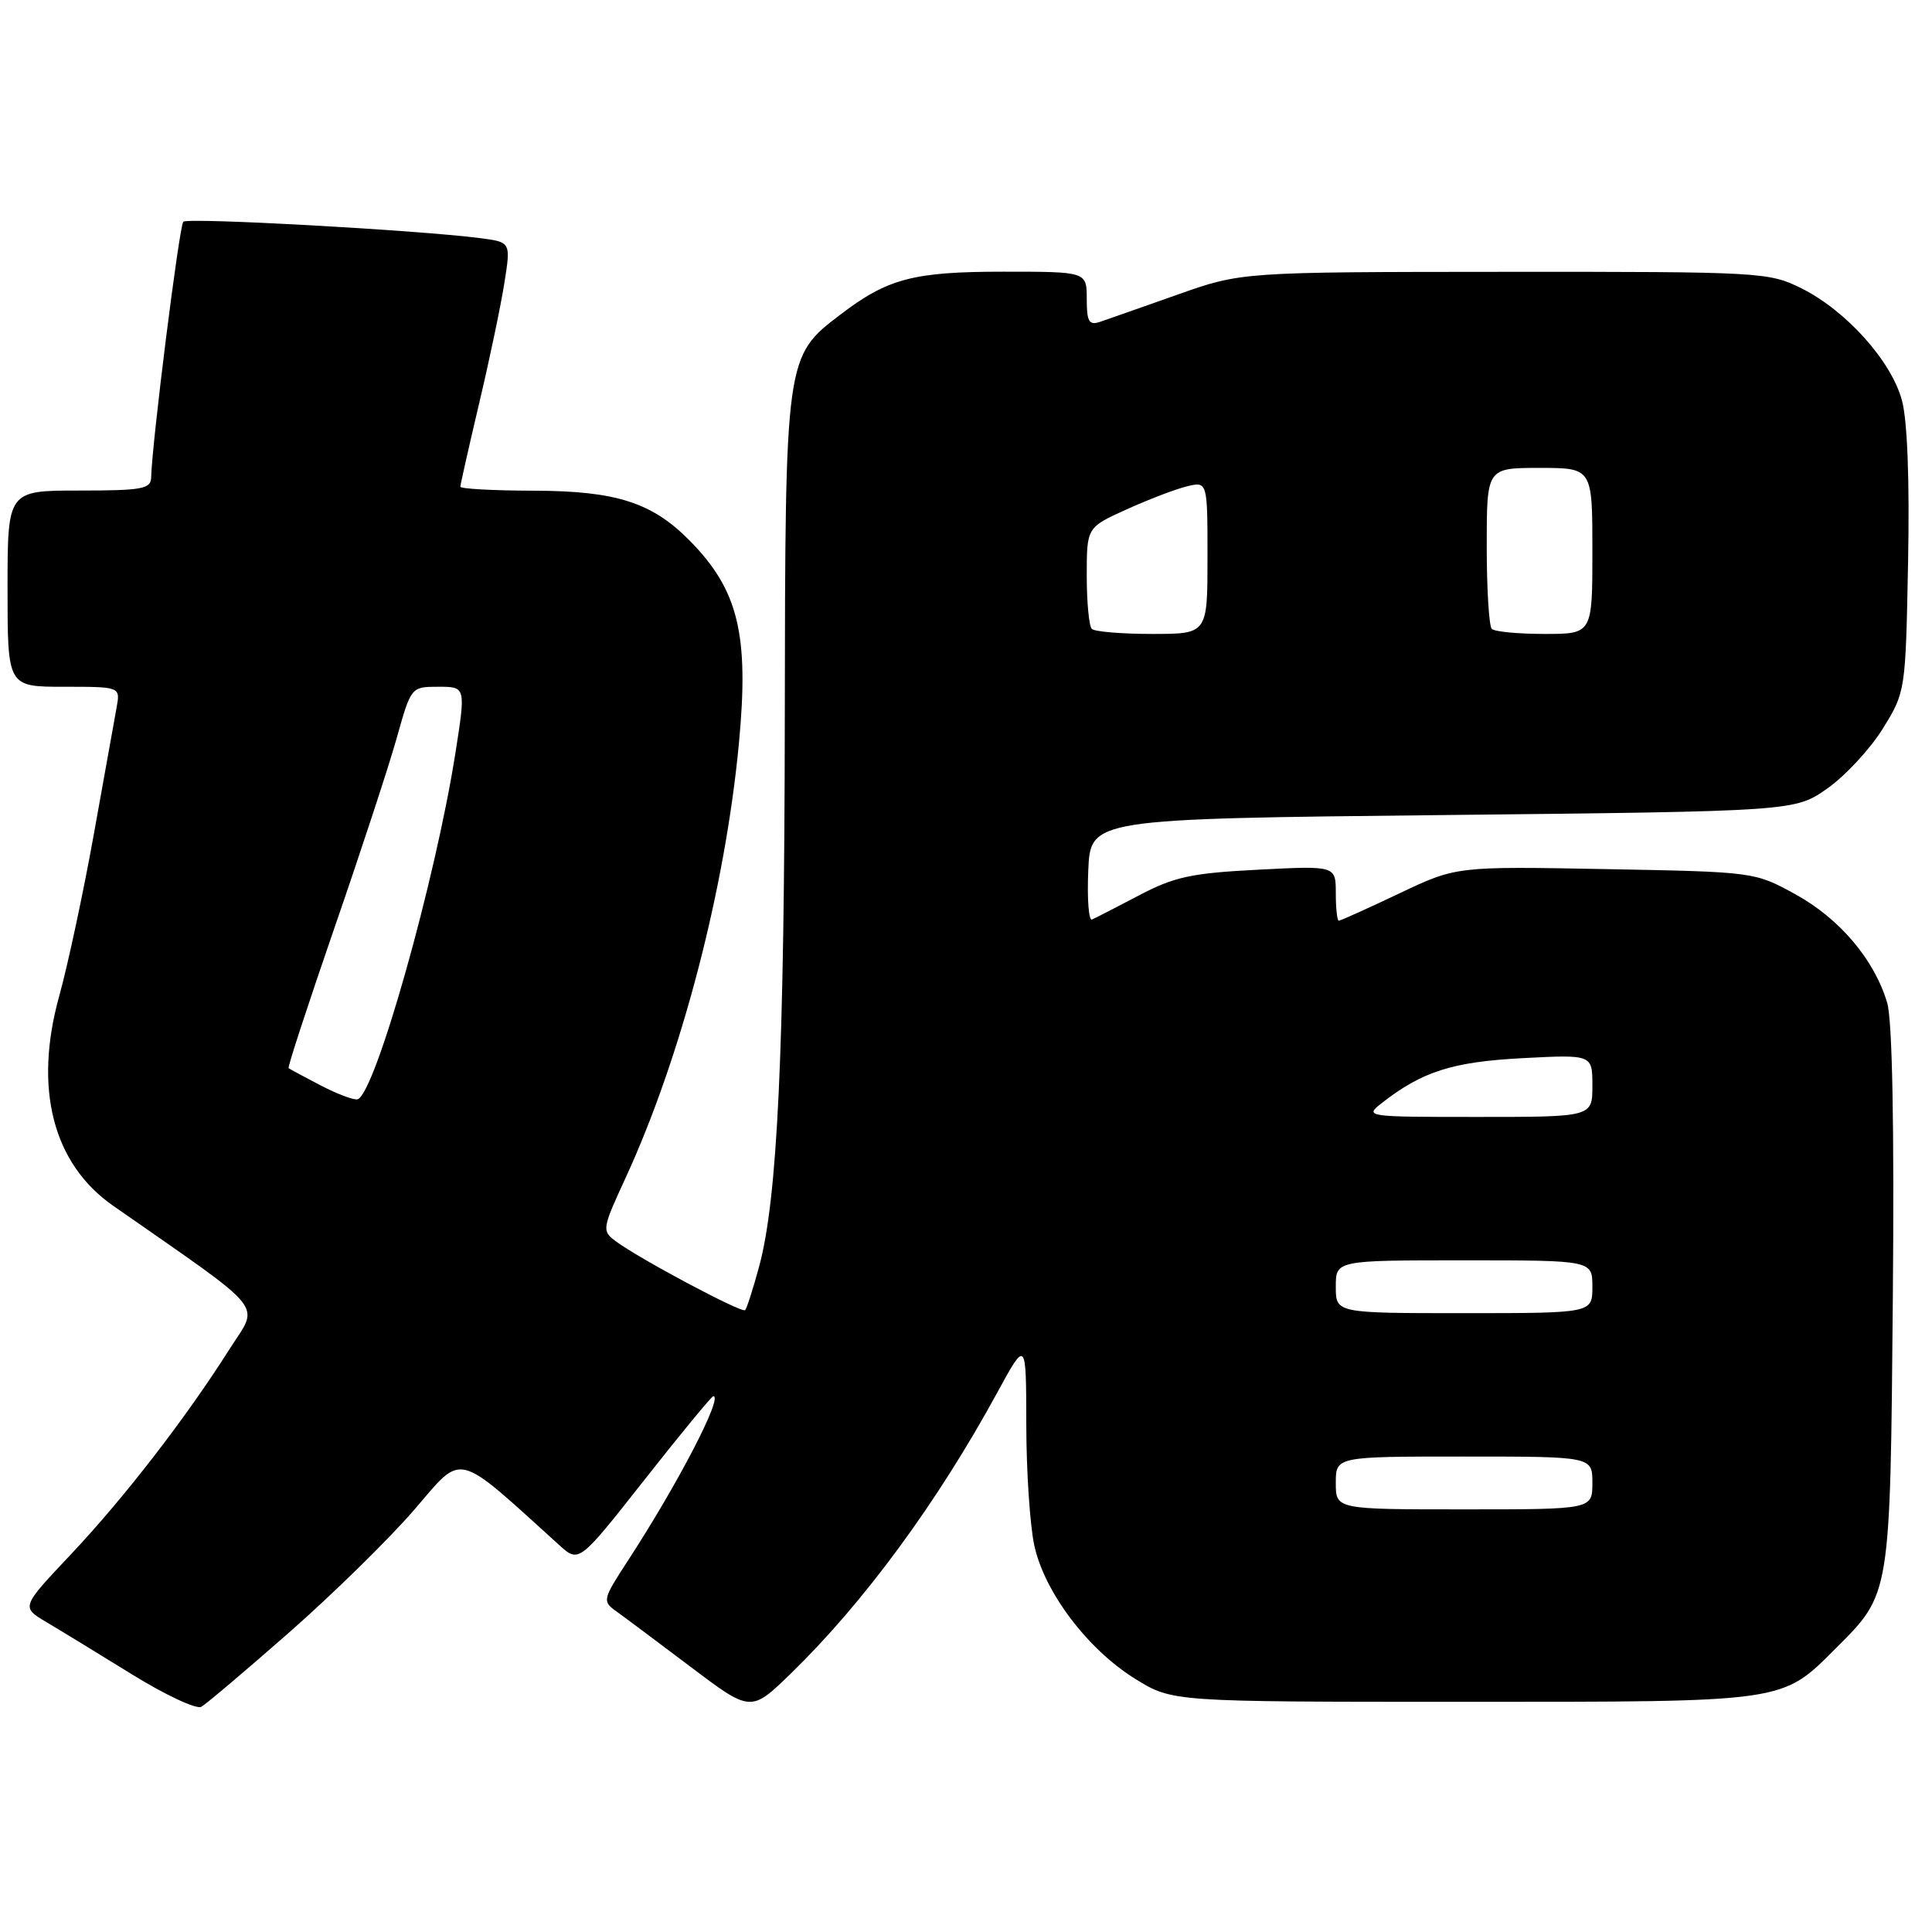 <?xml version="1.0" encoding="UTF-8" standalone="no"?>
<!DOCTYPE svg PUBLIC "-//W3C//DTD SVG 1.1//EN" "http://www.w3.org/Graphics/SVG/1.1/DTD/svg11.dtd" >
<svg xmlns="http://www.w3.org/2000/svg" xmlns:xlink="http://www.w3.org/1999/xlink" version="1.1" viewBox="0 0 256 256">
 <g >
 <path fill="currentColor"
d=" M 38.37 216.26 C 44.16 211.17 51.59 203.88 54.89 200.05 C 61.46 192.42 60.15 192.10 74.11 204.74 C 76.72 207.10 76.72 207.10 85.42 196.05 C 90.20 189.97 94.30 185.00 94.52 185.00 C 95.86 185.00 89.80 196.67 83.19 206.81 C 79.87 211.91 79.80 212.17 81.61 213.47 C 82.65 214.21 87.10 217.54 91.50 220.86 C 99.50 226.90 99.50 226.90 104.84 221.70 C 114.49 212.31 124.20 199.09 132.15 184.51 C 135.97 177.50 135.97 177.50 135.99 188.70 C 135.99 194.86 136.47 202.07 137.04 204.73 C 138.37 210.95 144.12 218.56 150.44 222.47 C 155.34 225.50 155.34 225.50 193.92 225.50 C 236.96 225.50 236.03 225.64 243.33 218.33 C 250.53 211.14 250.46 211.52 250.81 172.00 C 251.01 149.20 250.74 135.22 250.07 132.91 C 248.40 127.21 243.79 121.74 237.92 118.51 C 232.50 115.53 232.49 115.53 212.74 115.16 C 192.97 114.79 192.97 114.79 185.38 118.40 C 181.21 120.38 177.61 122.00 177.40 122.00 C 177.18 122.00 177.00 120.36 177.00 118.36 C 177.00 114.71 177.00 114.71 166.70 115.24 C 157.90 115.69 155.60 116.18 150.95 118.63 C 147.95 120.20 145.14 121.65 144.70 121.84 C 144.26 122.04 144.04 119.12 144.20 115.35 C 144.50 108.50 144.50 108.50 191.17 108.00 C 237.83 107.50 237.83 107.50 242.14 104.47 C 244.51 102.80 247.81 99.24 249.48 96.55 C 252.49 91.68 252.50 91.61 252.83 74.49 C 253.04 63.69 252.74 55.73 252.02 53.06 C 250.61 47.83 244.64 41.17 238.71 38.21 C 234.39 36.06 233.41 36.00 199.39 36.02 C 164.50 36.04 164.50 36.04 156.00 39.05 C 151.32 40.71 146.71 42.32 145.75 42.65 C 144.30 43.13 144.00 42.62 144.00 39.62 C 144.00 36.00 144.00 36.00 132.97 36.00 C 121.03 36.00 117.62 36.90 111.35 41.69 C 104.06 47.24 104.05 47.30 103.99 95.00 C 103.94 139.38 103.03 158.84 100.58 167.85 C 99.78 170.80 98.95 173.39 98.73 173.60 C 98.30 174.03 84.70 166.79 81.59 164.47 C 79.74 163.09 79.77 162.85 82.86 156.15 C 90.27 140.08 96.09 117.77 97.91 98.50 C 99.28 84.04 97.84 78.15 91.34 71.59 C 86.38 66.57 81.61 65.05 70.75 65.02 C 65.39 65.01 61.00 64.77 61.00 64.49 C 61.00 64.21 62.13 59.22 63.50 53.40 C 64.88 47.58 66.38 40.40 66.84 37.45 C 67.69 32.08 67.69 32.08 63.59 31.55 C 55.25 30.48 24.87 28.80 24.29 29.38 C 23.75 29.91 20.12 58.86 20.03 63.25 C 20.00 64.79 18.87 65.00 10.50 65.00 C 1.00 65.00 1.00 65.00 1.00 78.00 C 1.00 91.00 1.00 91.00 8.47 91.00 C 15.95 91.00 15.95 91.00 15.45 93.75 C 15.18 95.26 13.83 102.80 12.44 110.50 C 11.06 118.20 8.99 127.86 7.85 131.97 C 4.44 144.22 7.00 154.20 14.98 159.76 C 35.82 174.31 34.37 172.52 30.39 178.80 C 24.63 187.90 16.42 198.52 9.35 206.01 C 2.80 212.95 2.80 212.95 6.15 214.94 C 7.99 216.03 13.10 219.15 17.50 221.87 C 21.90 224.59 26.03 226.52 26.67 226.16 C 27.32 225.80 32.58 221.34 38.37 216.26 Z  M 177.00 196.50 C 177.00 193.00 177.00 193.00 194.00 193.00 C 211.00 193.00 211.00 193.00 211.00 196.50 C 211.00 200.00 211.00 200.00 194.00 200.00 C 177.00 200.00 177.00 200.00 177.00 196.50 Z  M 177.00 170.50 C 177.00 167.00 177.00 167.00 194.00 167.00 C 211.00 167.00 211.00 167.00 211.00 170.50 C 211.00 174.00 211.00 174.00 194.00 174.00 C 177.00 174.00 177.00 174.00 177.00 170.50 Z  M 183.12 146.14 C 188.46 141.97 192.47 140.70 201.74 140.21 C 211.00 139.73 211.00 139.73 211.00 143.86 C 211.00 148.00 211.00 148.00 195.87 148.00 C 180.93 148.00 180.76 147.98 183.12 146.14 Z  M 42.50 143.83 C 40.30 142.68 38.38 141.65 38.24 141.53 C 38.09 141.41 40.84 133.03 44.33 122.90 C 47.83 112.78 51.54 101.46 52.58 97.75 C 54.47 91.01 54.48 91.00 58.10 91.00 C 61.72 91.00 61.72 91.00 60.35 99.75 C 57.70 116.66 49.69 145.01 47.38 145.66 C 46.89 145.80 44.70 144.97 42.50 143.83 Z  M 144.67 83.33 C 144.30 82.97 144.00 79.79 144.00 76.28 C 144.00 69.89 144.00 69.89 149.25 67.51 C 152.14 66.20 155.74 64.82 157.25 64.45 C 160.00 63.78 160.00 63.78 160.00 73.89 C 160.00 84.00 160.00 84.00 152.67 84.00 C 148.63 84.00 145.03 83.70 144.67 83.33 Z  M 197.67 83.33 C 197.30 82.97 197.00 78.02 197.00 72.33 C 197.00 62.00 197.00 62.00 204.00 62.00 C 211.00 62.00 211.00 62.00 211.00 73.00 C 211.00 84.00 211.00 84.00 204.67 84.00 C 201.18 84.00 198.03 83.70 197.67 83.33 Z "/>
</g>
</svg>